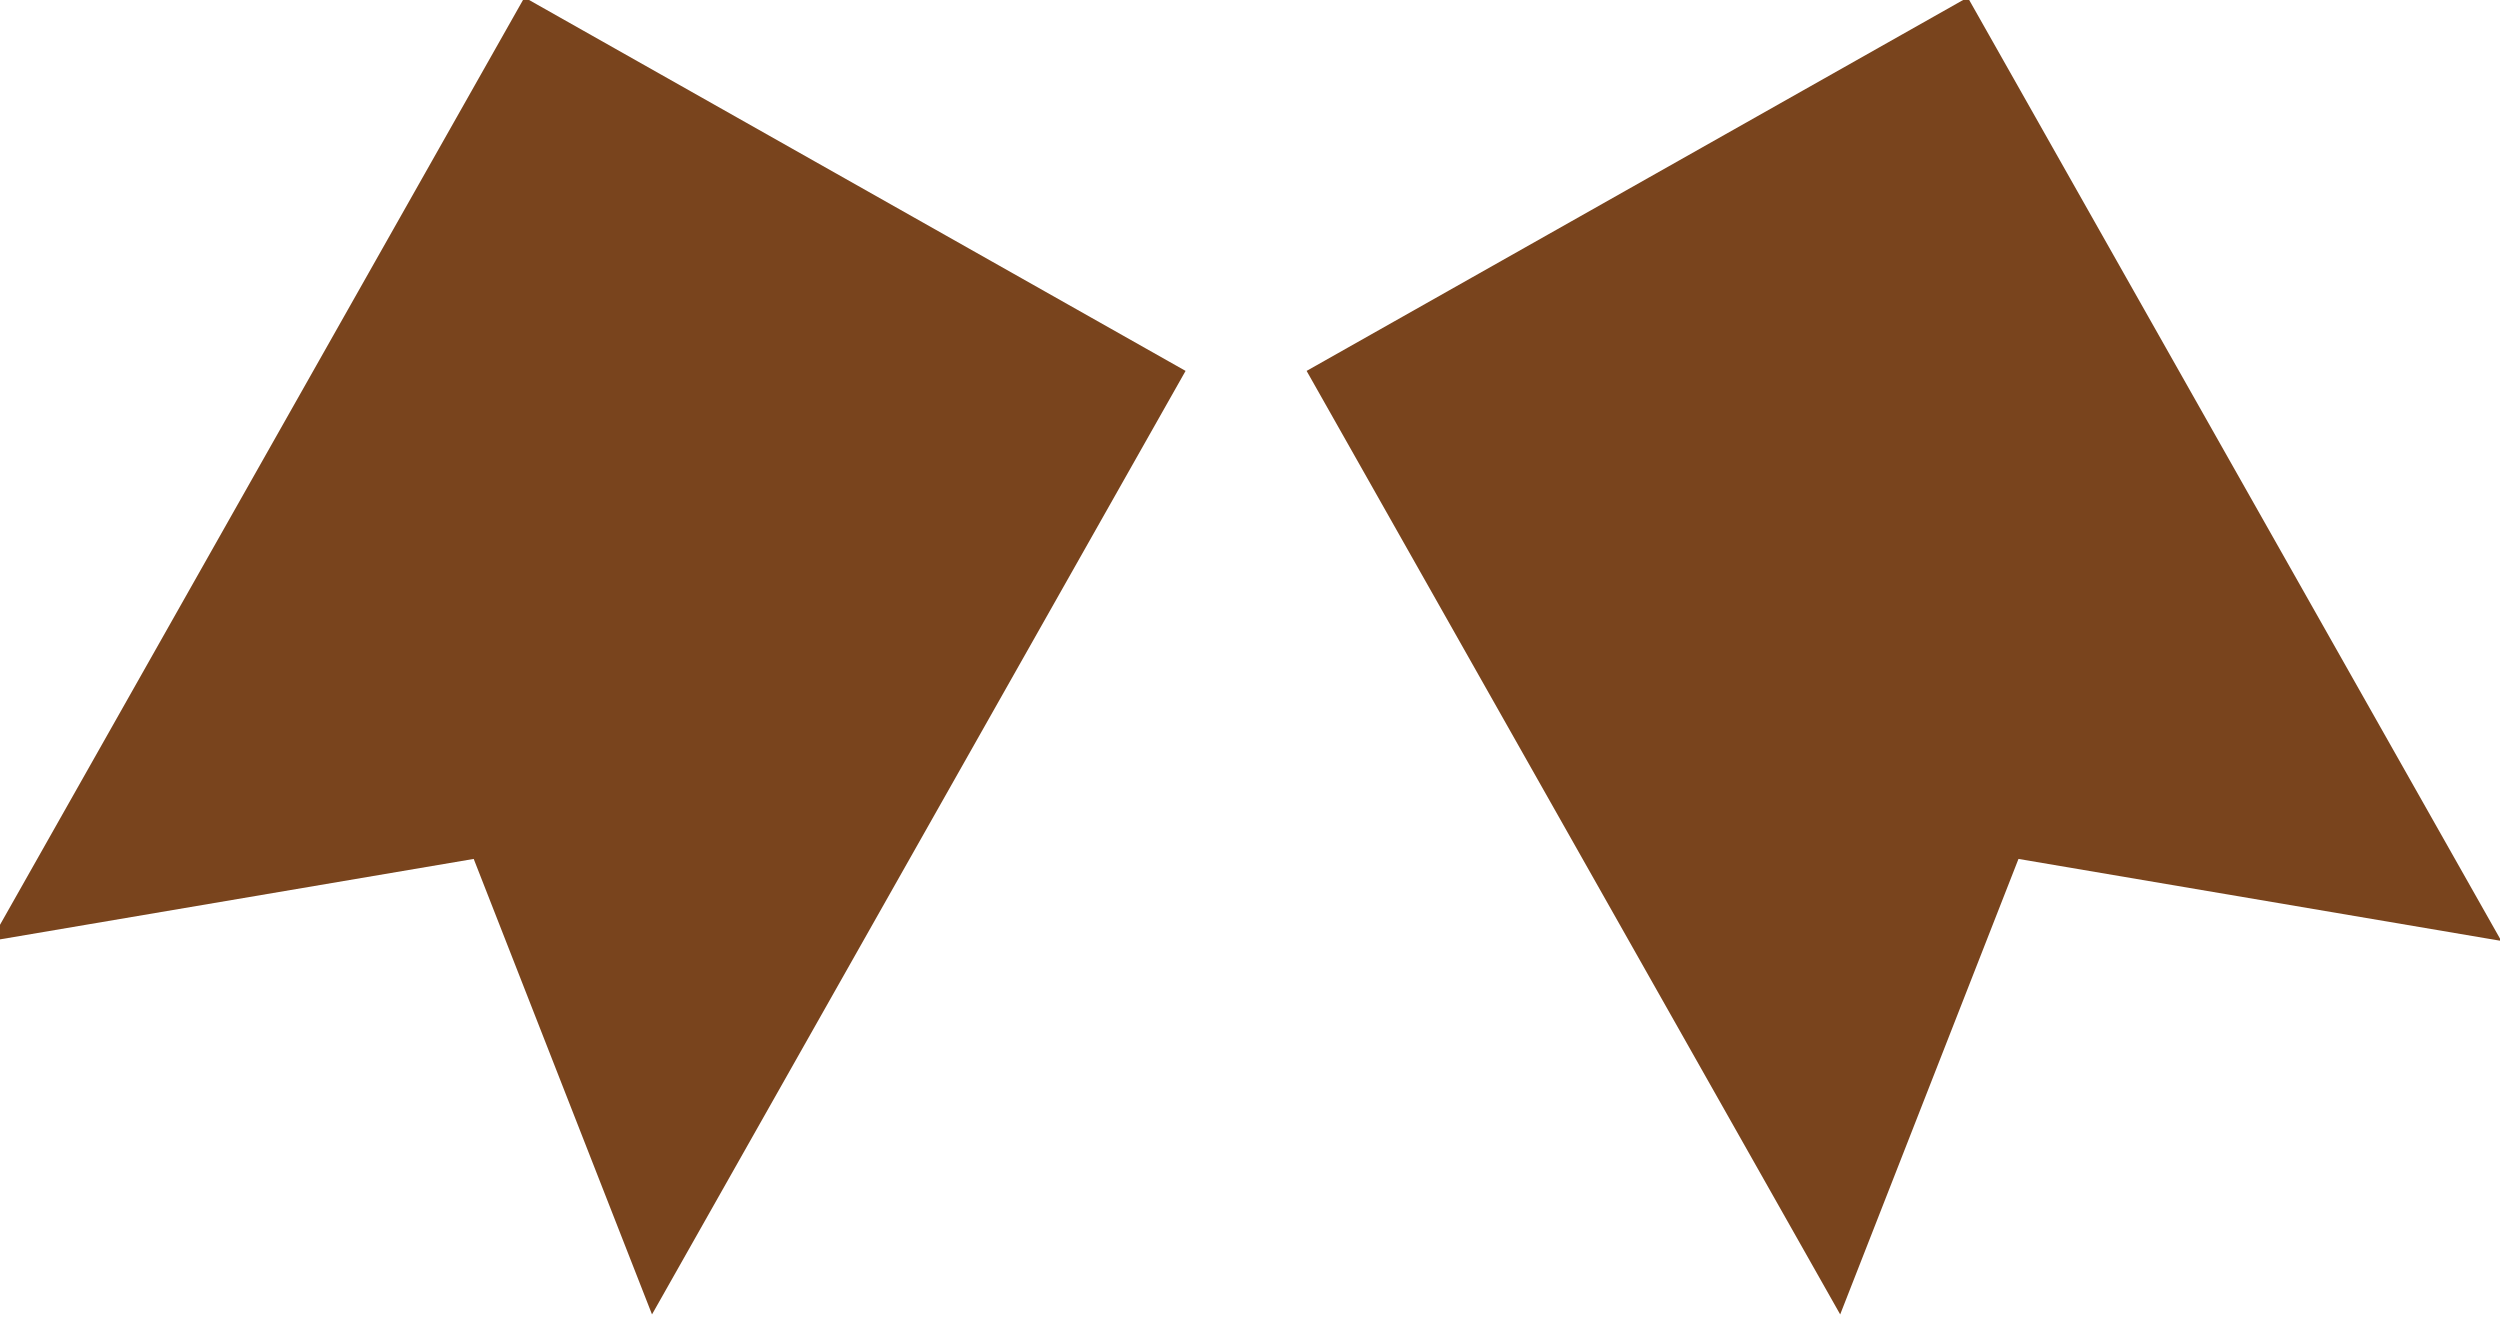 <?xml version="1.0" encoding="utf-8"?>
<!-- Generator: Adobe Illustrator 22.0.1, SVG Export Plug-In . SVG Version: 6.00 Build 0)  -->
<svg version="1.1" id="Layer_1" xmlns="http://www.w3.org/2000/svg" xmlns:xlink="http://www.w3.org/1999/xlink" x="0px" y="0px"
	 viewBox="0 0 192.1 101.2" style="enable-background:new 0 0 192.1 101.2;" xml:space="preserve">
<style type="text/css">
	.st0{fill:#79441D;}
</style>
<polygon class="st0" points="40.3,-0.2 -0.7,72.3 36.4,66 50.1,101 91.1,28.5 "/>
<polygon class="st0" points="151.2,-0.2 192.2,72.3 155.1,66 141.4,101 100.4,28.5 "/>
</svg>
